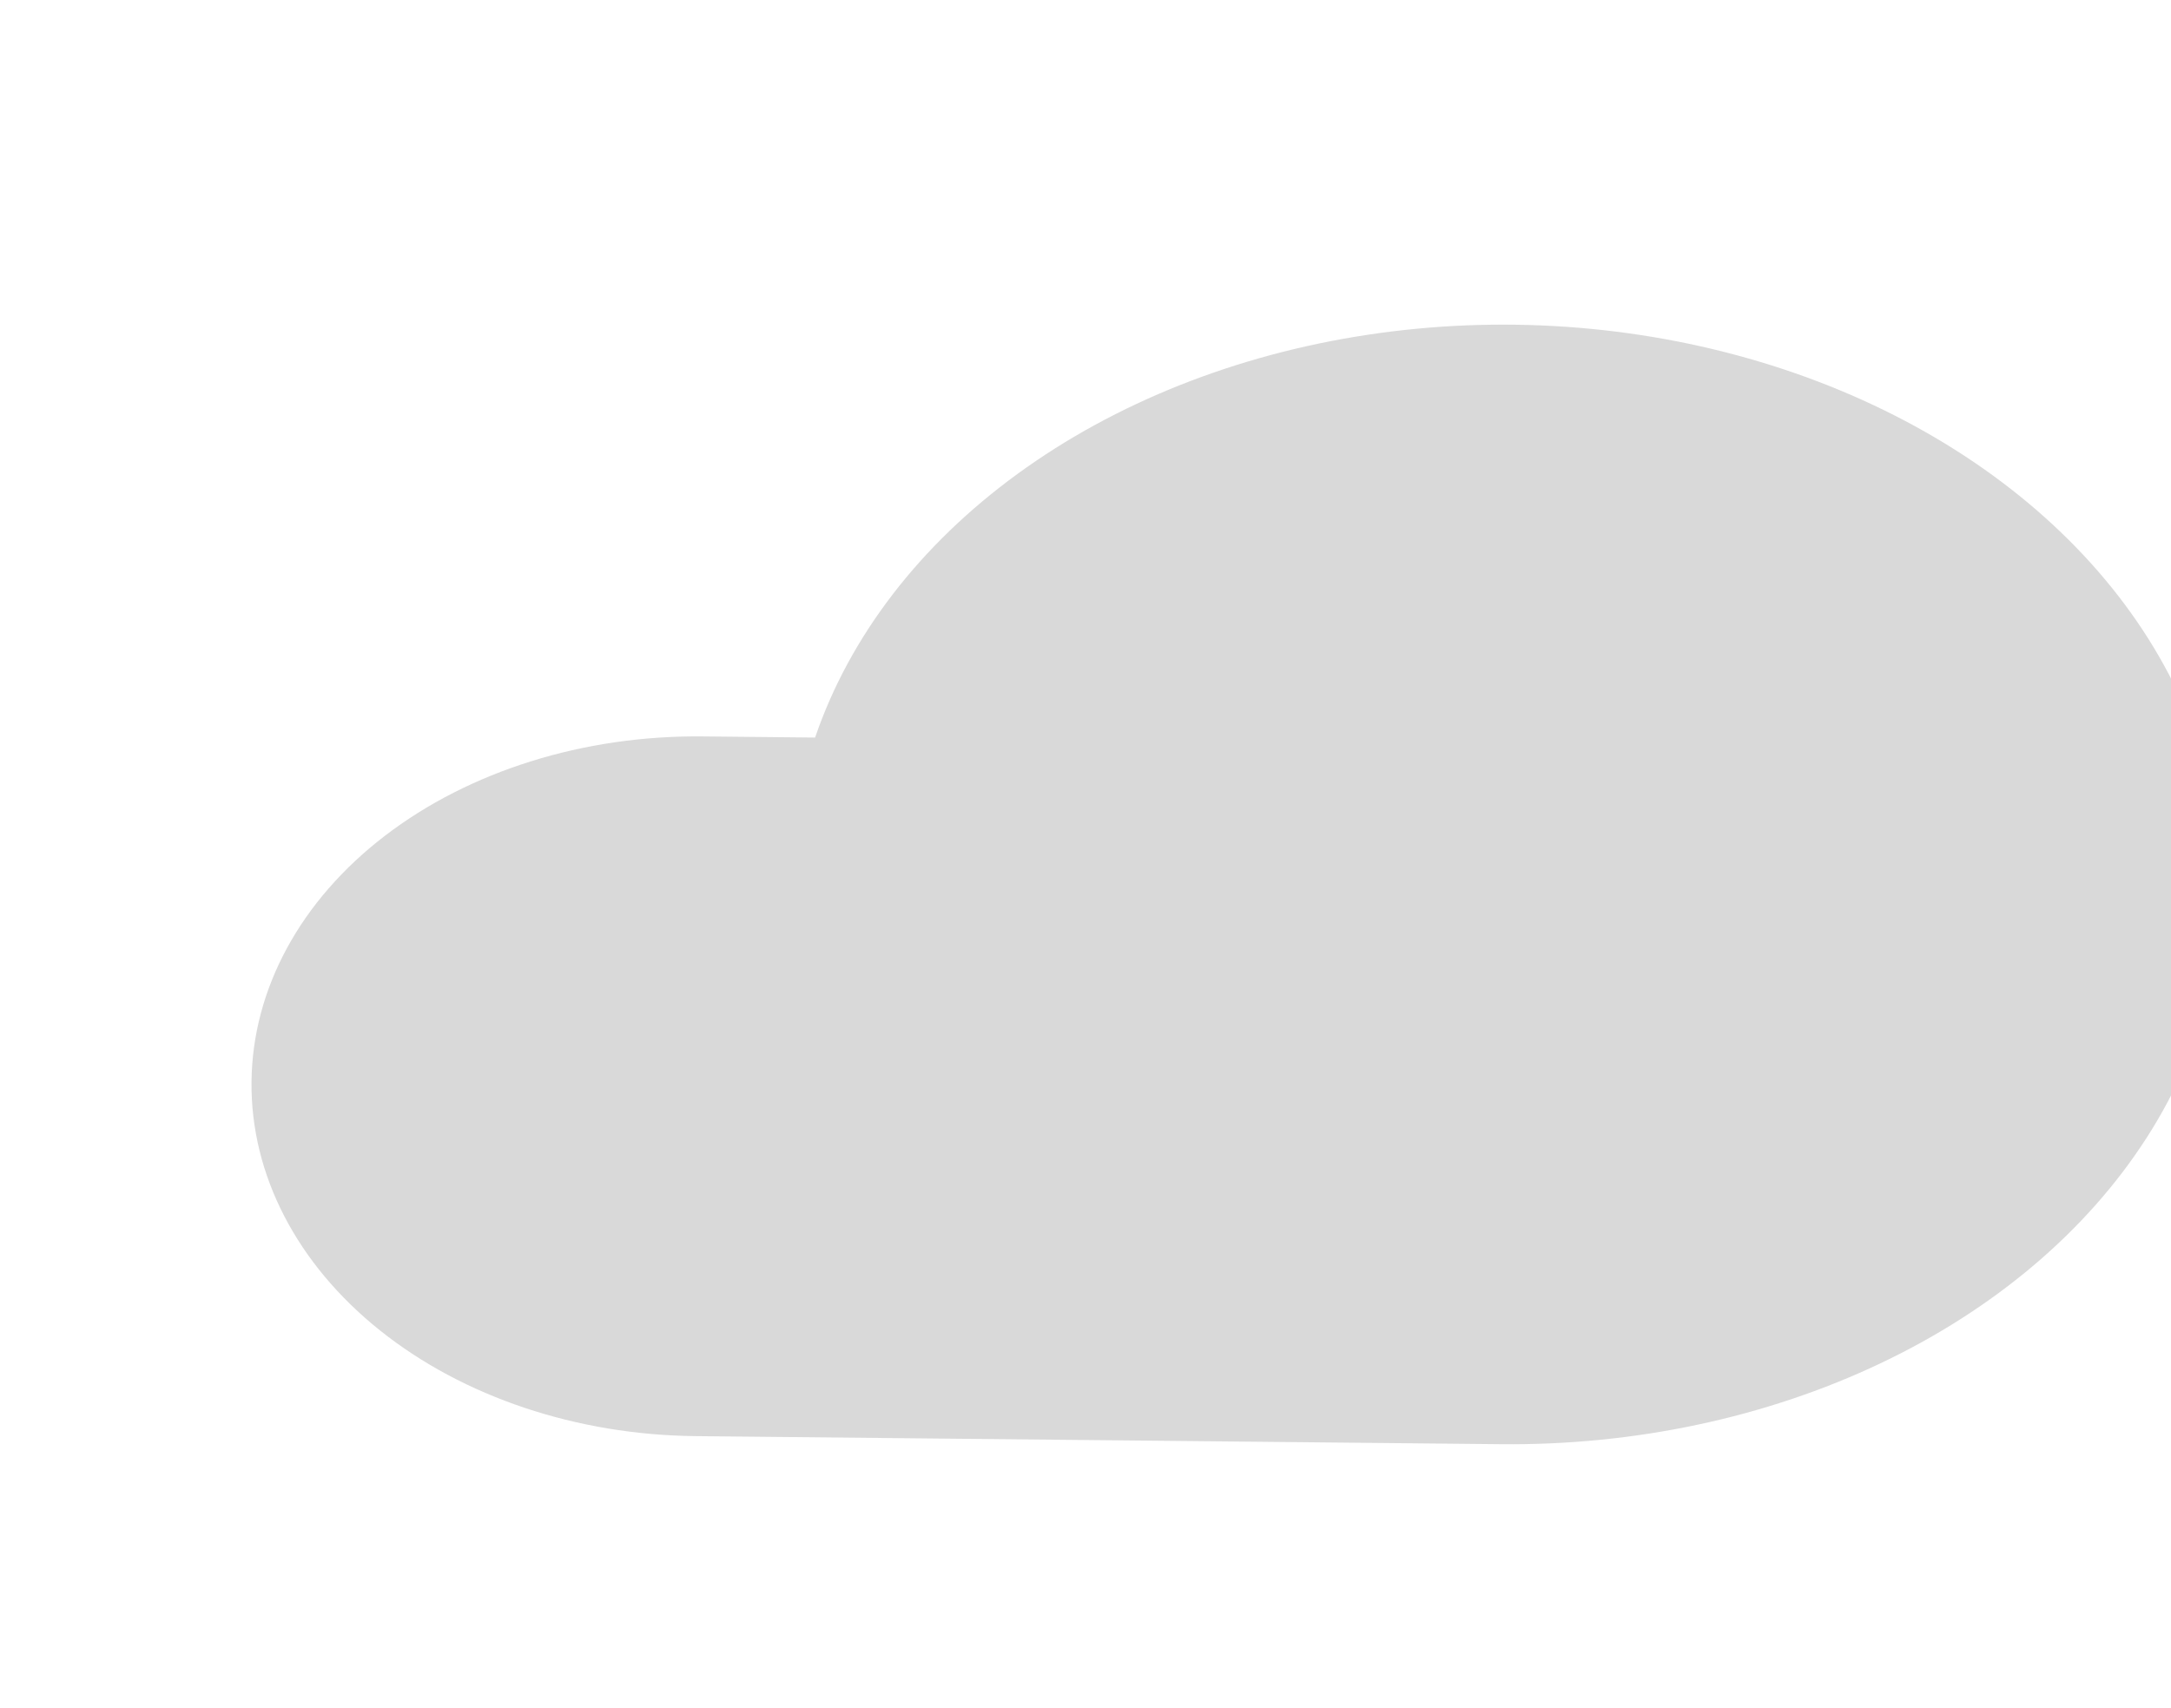 <svg width="230" height="181" viewBox="0 0 230 181" fill="none" xmlns="http://www.w3.org/2000/svg">
<g filter="url(#filter0_i_37_1907)">
<path d="M58.634 74.703L70.577 74.823C74.231 64.117 81.657 54.442 92.01 46.897C102.363 39.353 115.229 34.241 129.145 32.144C143.061 30.047 157.47 31.047 170.734 35.032C183.999 39.017 195.586 45.827 204.181 54.687C212.775 63.547 218.032 74.103 219.353 85.155C220.675 96.207 218.008 107.312 211.656 117.208C205.304 127.103 195.522 135.393 183.421 141.136C171.319 146.878 157.385 149.842 143.199 149.692L57.891 148.837C45.321 148.71 33.306 144.684 24.487 137.644C15.669 130.604 10.77 121.125 10.869 111.295C10.967 101.464 16.055 92.086 25.013 85.224C33.971 78.362 46.065 74.577 58.634 74.703Z" fill="#D9D9D9"/>
</g>
<defs>
<filter id="filter0_i_37_1907" x="0.721" y="0" width="233.425" height="183.522" filterUnits="userSpaceOnUse" color-interpolation-filters="sRGB">
<feFlood flood-opacity="0" result="BackgroundImageFix"/>
<feBlend mode="normal" in="SourceGraphic" in2="BackgroundImageFix" result="shape"/>
<feColorMatrix in="SourceAlpha" type="matrix" values="0 0 0 0 0 0 0 0 0 0 0 0 0 0 0 0 0 0 127 0" result="hardAlpha"/>
<feOffset dx="15.776" dy="3.321"/>
<feGaussianBlur stdDeviation="2.076"/>
<feComposite in2="hardAlpha" operator="arithmetic" k2="-1" k3="1"/>
<feColorMatrix type="matrix" values="0 0 0 0 0 0 0 0 0 0 0 0 0 0 0 0 0 0 0.25 0"/>
<feBlend mode="normal" in2="shape" result="effect1_innerShadow_37_1907"/>
</filter>
</defs>
</svg>
